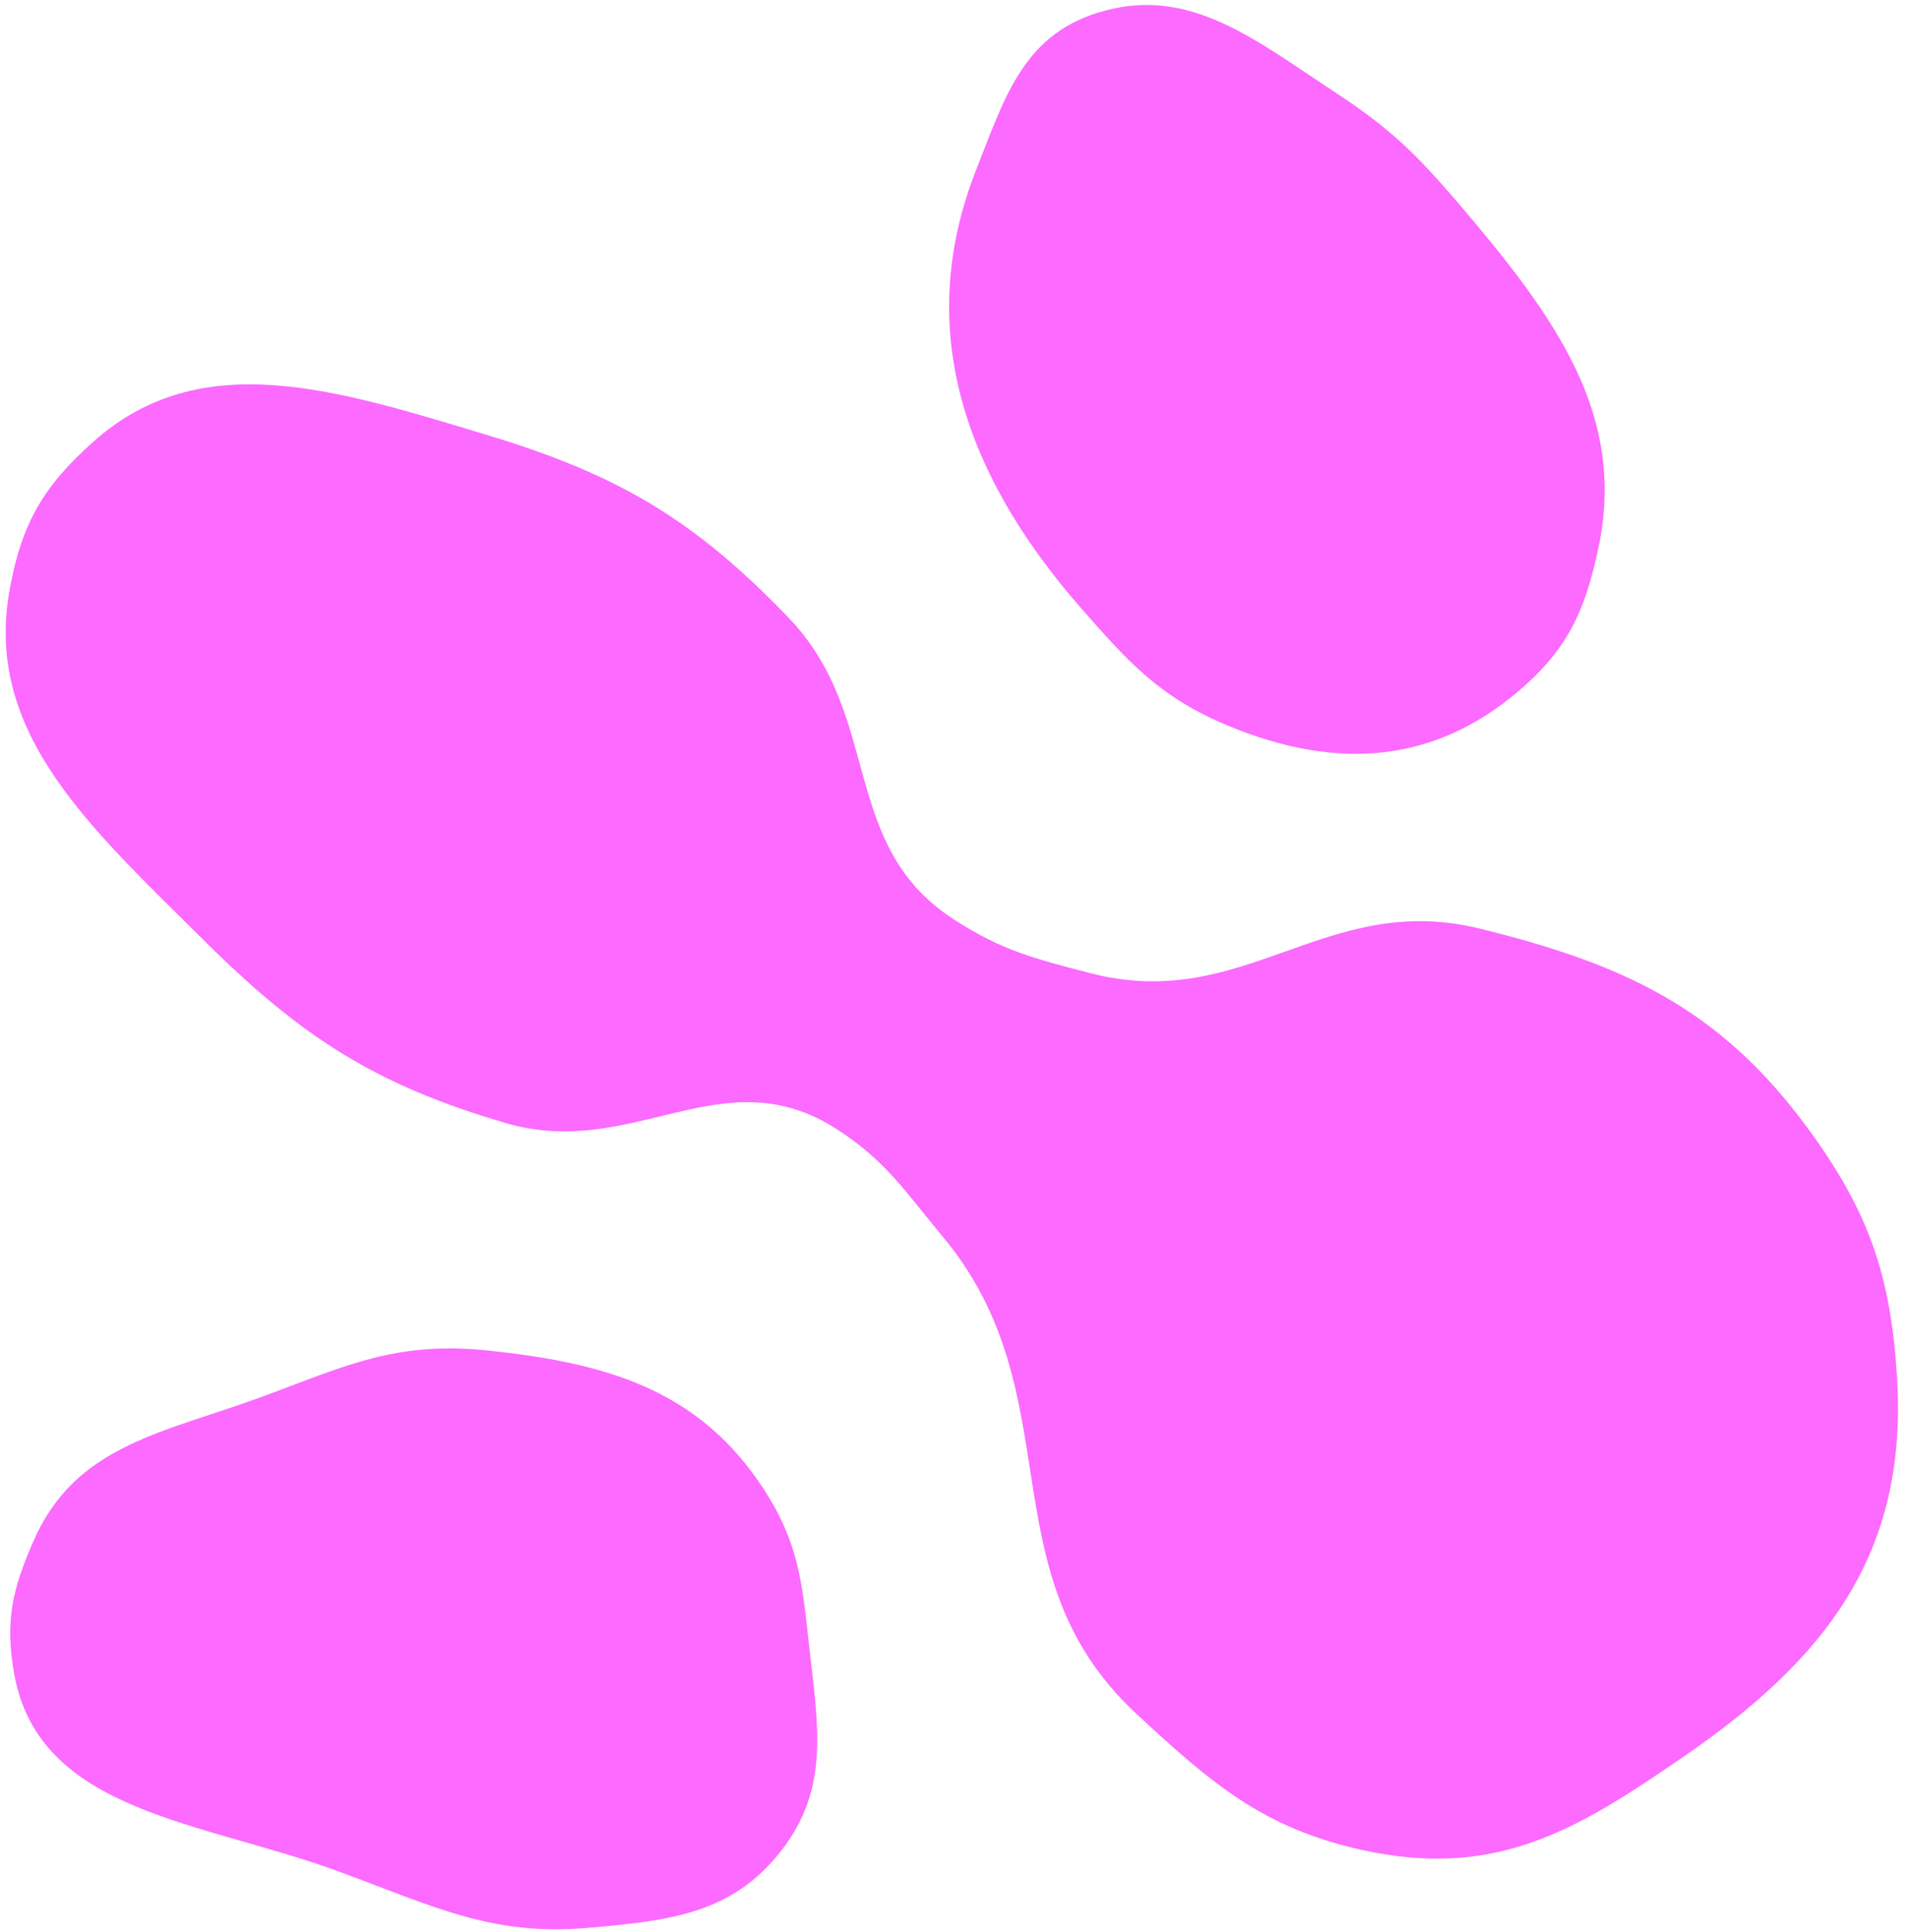 <svg width="75" height="76" viewBox="0 0 75 76" fill="none" xmlns="http://www.w3.org/2000/svg">
<path d="M0.564 65.866C0.179 63.767 0.498 62.498 1.3 60.65C2.974 56.789 6.43 56.378 10.47 54.879C13.695 53.682 15.65 52.737 19.263 53.125C23.777 53.61 27.44 54.611 30.002 58.493C31.437 60.669 31.561 62.241 31.836 64.699C32.201 67.965 32.642 70.359 30.731 72.805C28.813 75.26 26.403 75.545 23.101 75.829C19.366 76.15 17.085 74.998 13.396 73.634C7.961 71.624 1.565 71.317 0.564 65.866Z" fill="#FC6AFF"/>
<path d="M0.364 23.286C0.827 20.616 1.699 19.129 3.68 17.368C7.901 13.615 13.155 15.294 19.139 17.101C24.255 18.646 27.279 20.387 31.037 24.304C34.756 28.181 33.007 33.222 37.519 36.154C39.43 37.395 40.732 37.712 42.892 38.274C48.986 39.86 52.137 35.021 58.243 36.527C63.811 37.9 67.618 39.62 71.074 44.294C73.564 47.662 74.385 50.169 74.642 54.097C75.104 61.134 71.811 65.274 66.234 69.104C62.11 71.936 58.896 73.945 53.565 72.757C49.706 71.898 47.666 70.15 44.699 67.391C38.72 61.831 42.295 54.868 37.089 48.631C35.605 46.852 34.861 45.653 32.901 44.397C28.42 41.526 24.923 45.639 19.905 44.173C14.779 42.675 11.86 40.8 8.006 36.97C3.585 32.575 -0.602 28.867 0.364 23.286Z" fill="#FC6AFF"/>
<path d="M38.408 6.687C39.571 3.729 40.312 1.264 43.482 0.418C46.892 -0.493 49.395 1.57 52.595 3.67C54.693 5.046 55.745 6.075 57.369 7.975C61.185 12.438 64.002 16.294 62.904 21.516C62.368 24.064 61.664 25.573 59.707 27.223C56.467 29.953 52.703 30.355 48.34 28.551C45.675 27.449 44.422 26.075 42.515 23.892C37.754 18.444 36.034 12.724 38.408 6.687Z" fill="#FC6AFF"/>
</svg>
